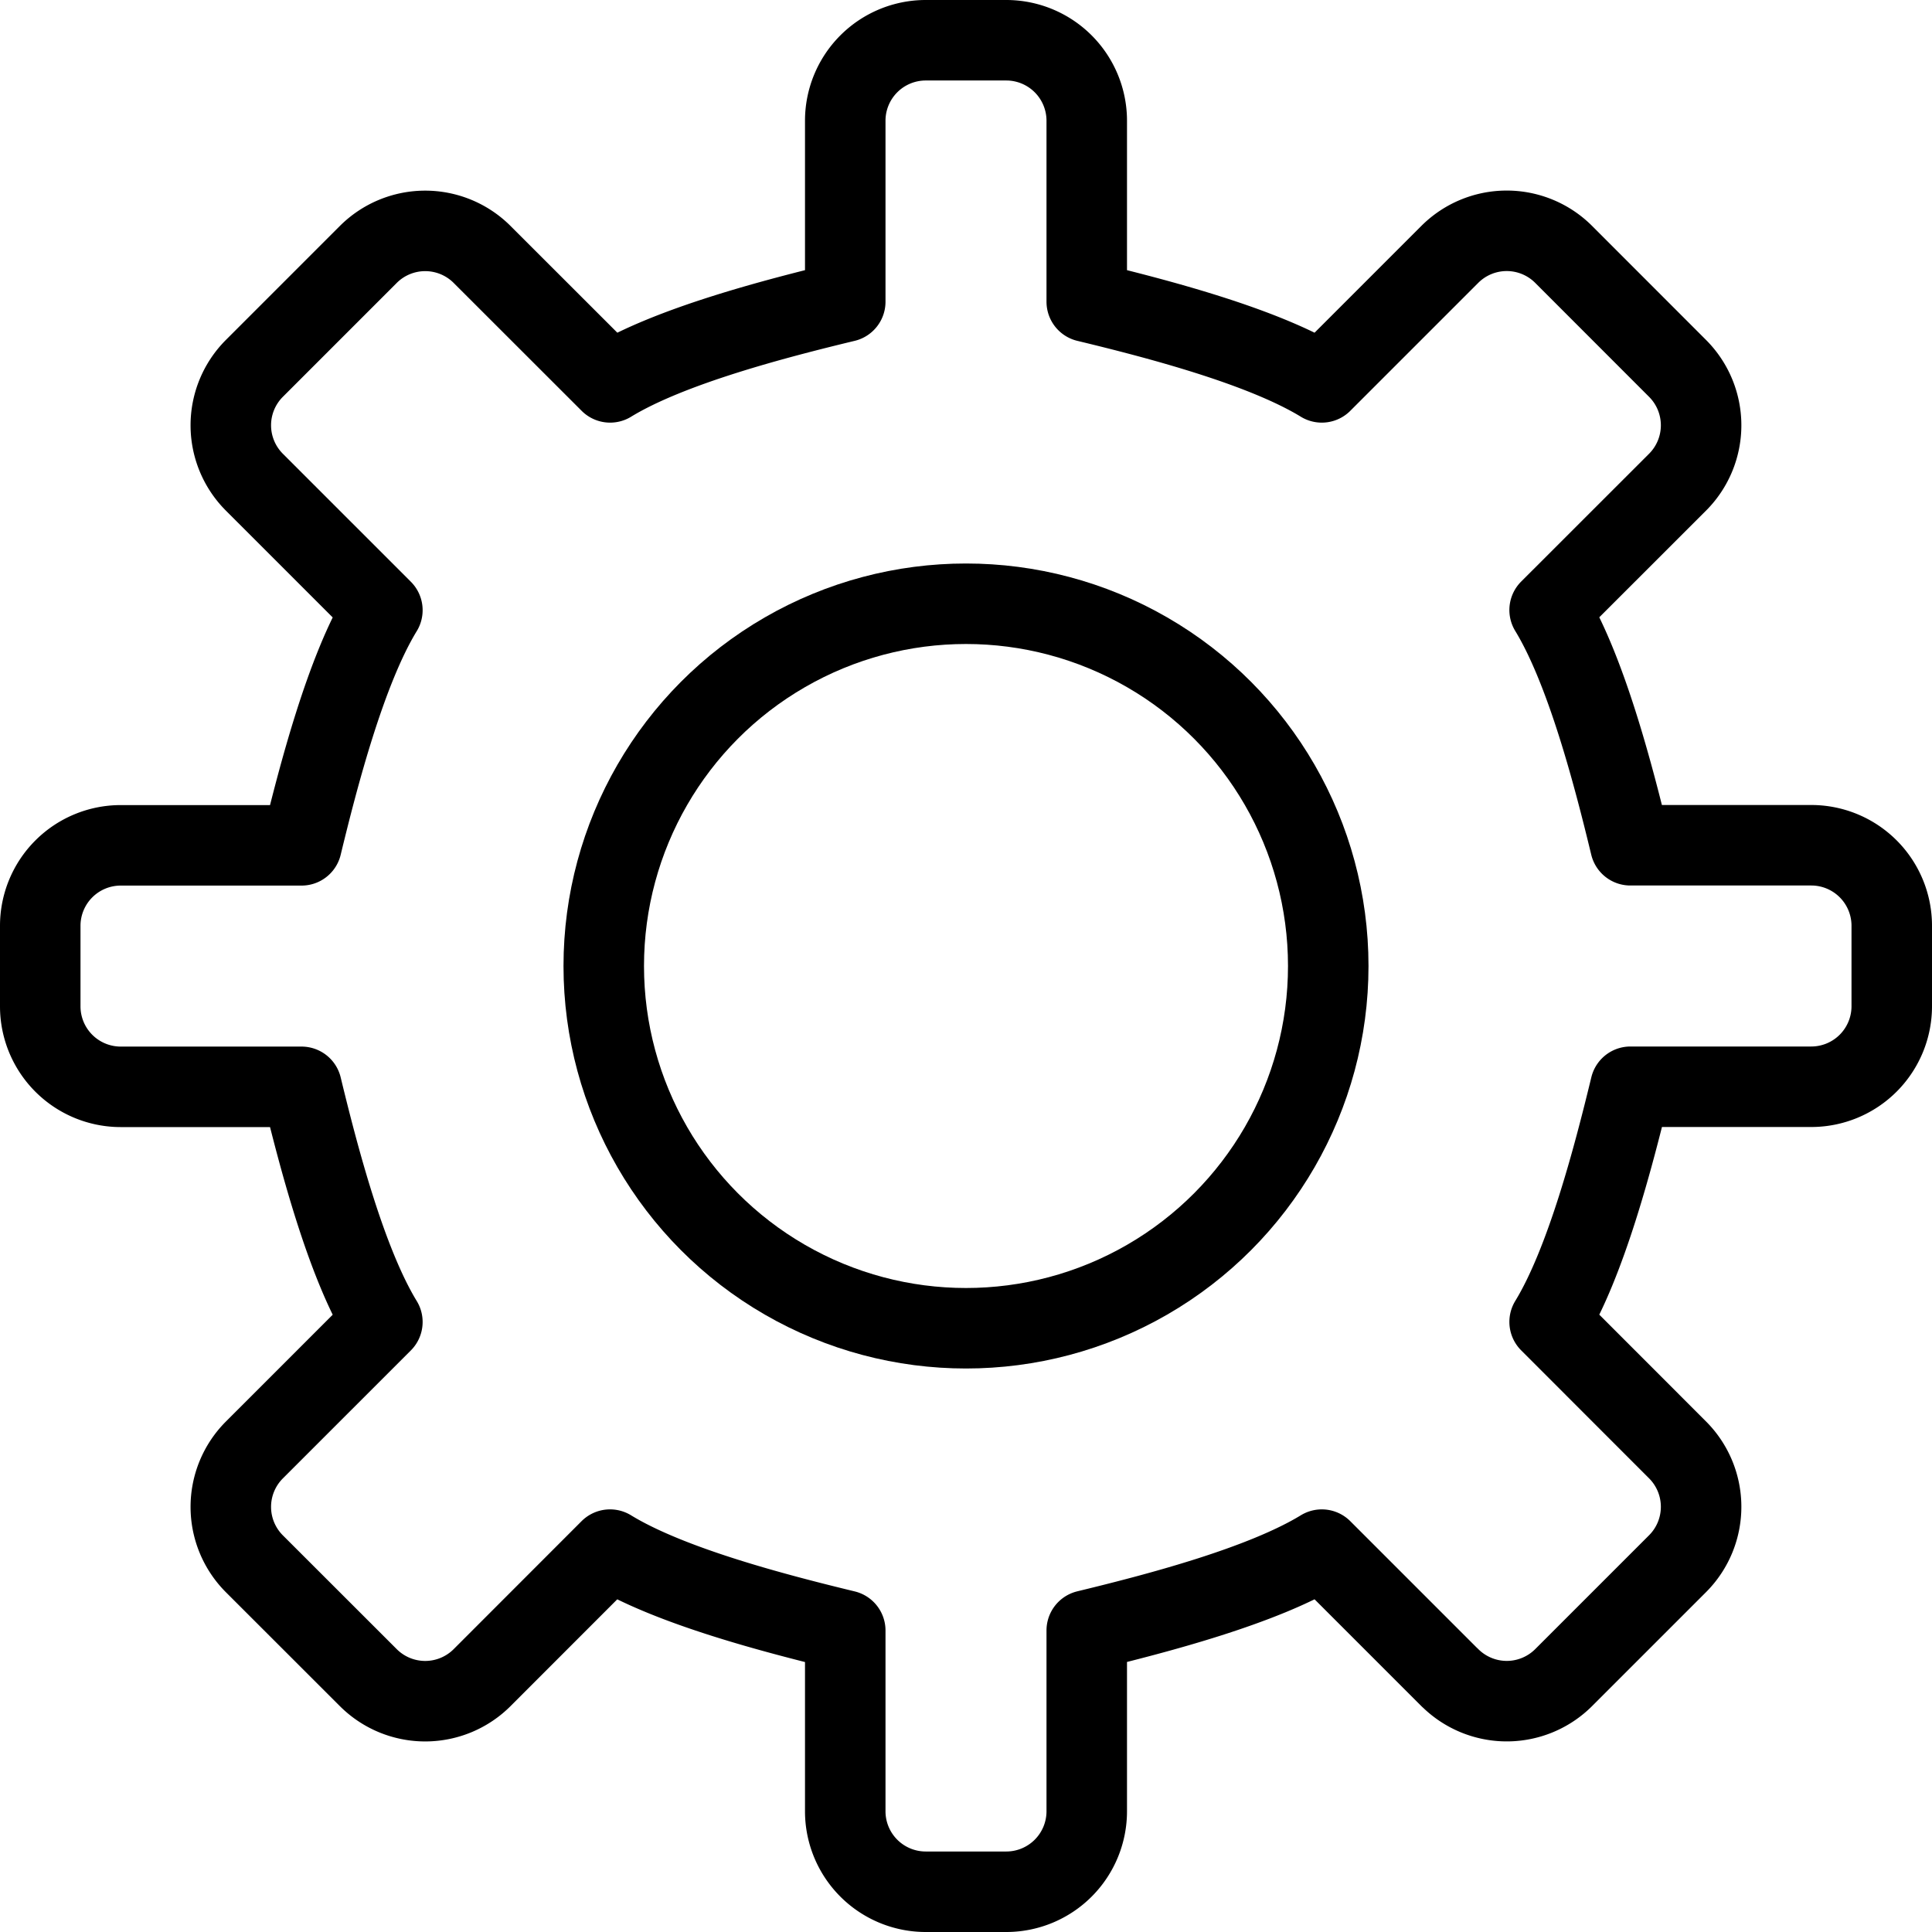 <svg width="24" height="24" viewBox="0 0 24 24" xmlns="http://www.w3.org/2000/svg"><g fill="none" fill-rule="evenodd"><g stroke-linecap="round" stroke="currentColor" stroke-linejoin="round"><path d="M20.254 13.5H22.5a1 1 0 0 0 1-1v-1a1 1 0 0 0-1-1h-2.247c-.209-.867-.551-2.181-1.003-2.922l1.589-1.588a1 1 0 0 0 0-1.414L19.424 3.16a1 1 0 0 0-1.414 0l-1.59 1.59c-.74-.452-2.053-.793-2.92-1.002V1.5a1 1 0 0 0-1-1h-1a1 1 0 0 0-1 1v2.248c-.867.209-2.181.55-2.921 1.002l-1.59-1.589a1 1 0 0 0-1.414 0L3.16 4.576a1 1 0 0 0 0 1.414l1.59 1.59c-.452.74-.794 2.054-1.004 2.921H1.5a1 1 0 0 0-1 1v1a1 1 0 0 0 1 1h2.246c.21.867.552 2.181 1.004 2.921l-1.59 1.59a1 1 0 0 0 0 1.414l1.415 1.414a1 1 0 0 0 1.414 0l1.589-1.59c.741.454 2.055.795 2.922 1.005V22.5a1 1 0 0 0 1 1h1a1 1 0 0 0 1-1v-2.246c.867-.21 2.181-.552 2.92-1.004l1.59 1.59v-.001a1 1 0 0 0 1.415 0l1.414-1.414a1 1 0 0 0 0-1.414l-1.589-1.59c.452-.74.794-2.054 1.004-2.921z"/><circle cx="12" cy="12" r="4.5"/></g><path d="M0 0h24v24H0z"/></g></svg>
